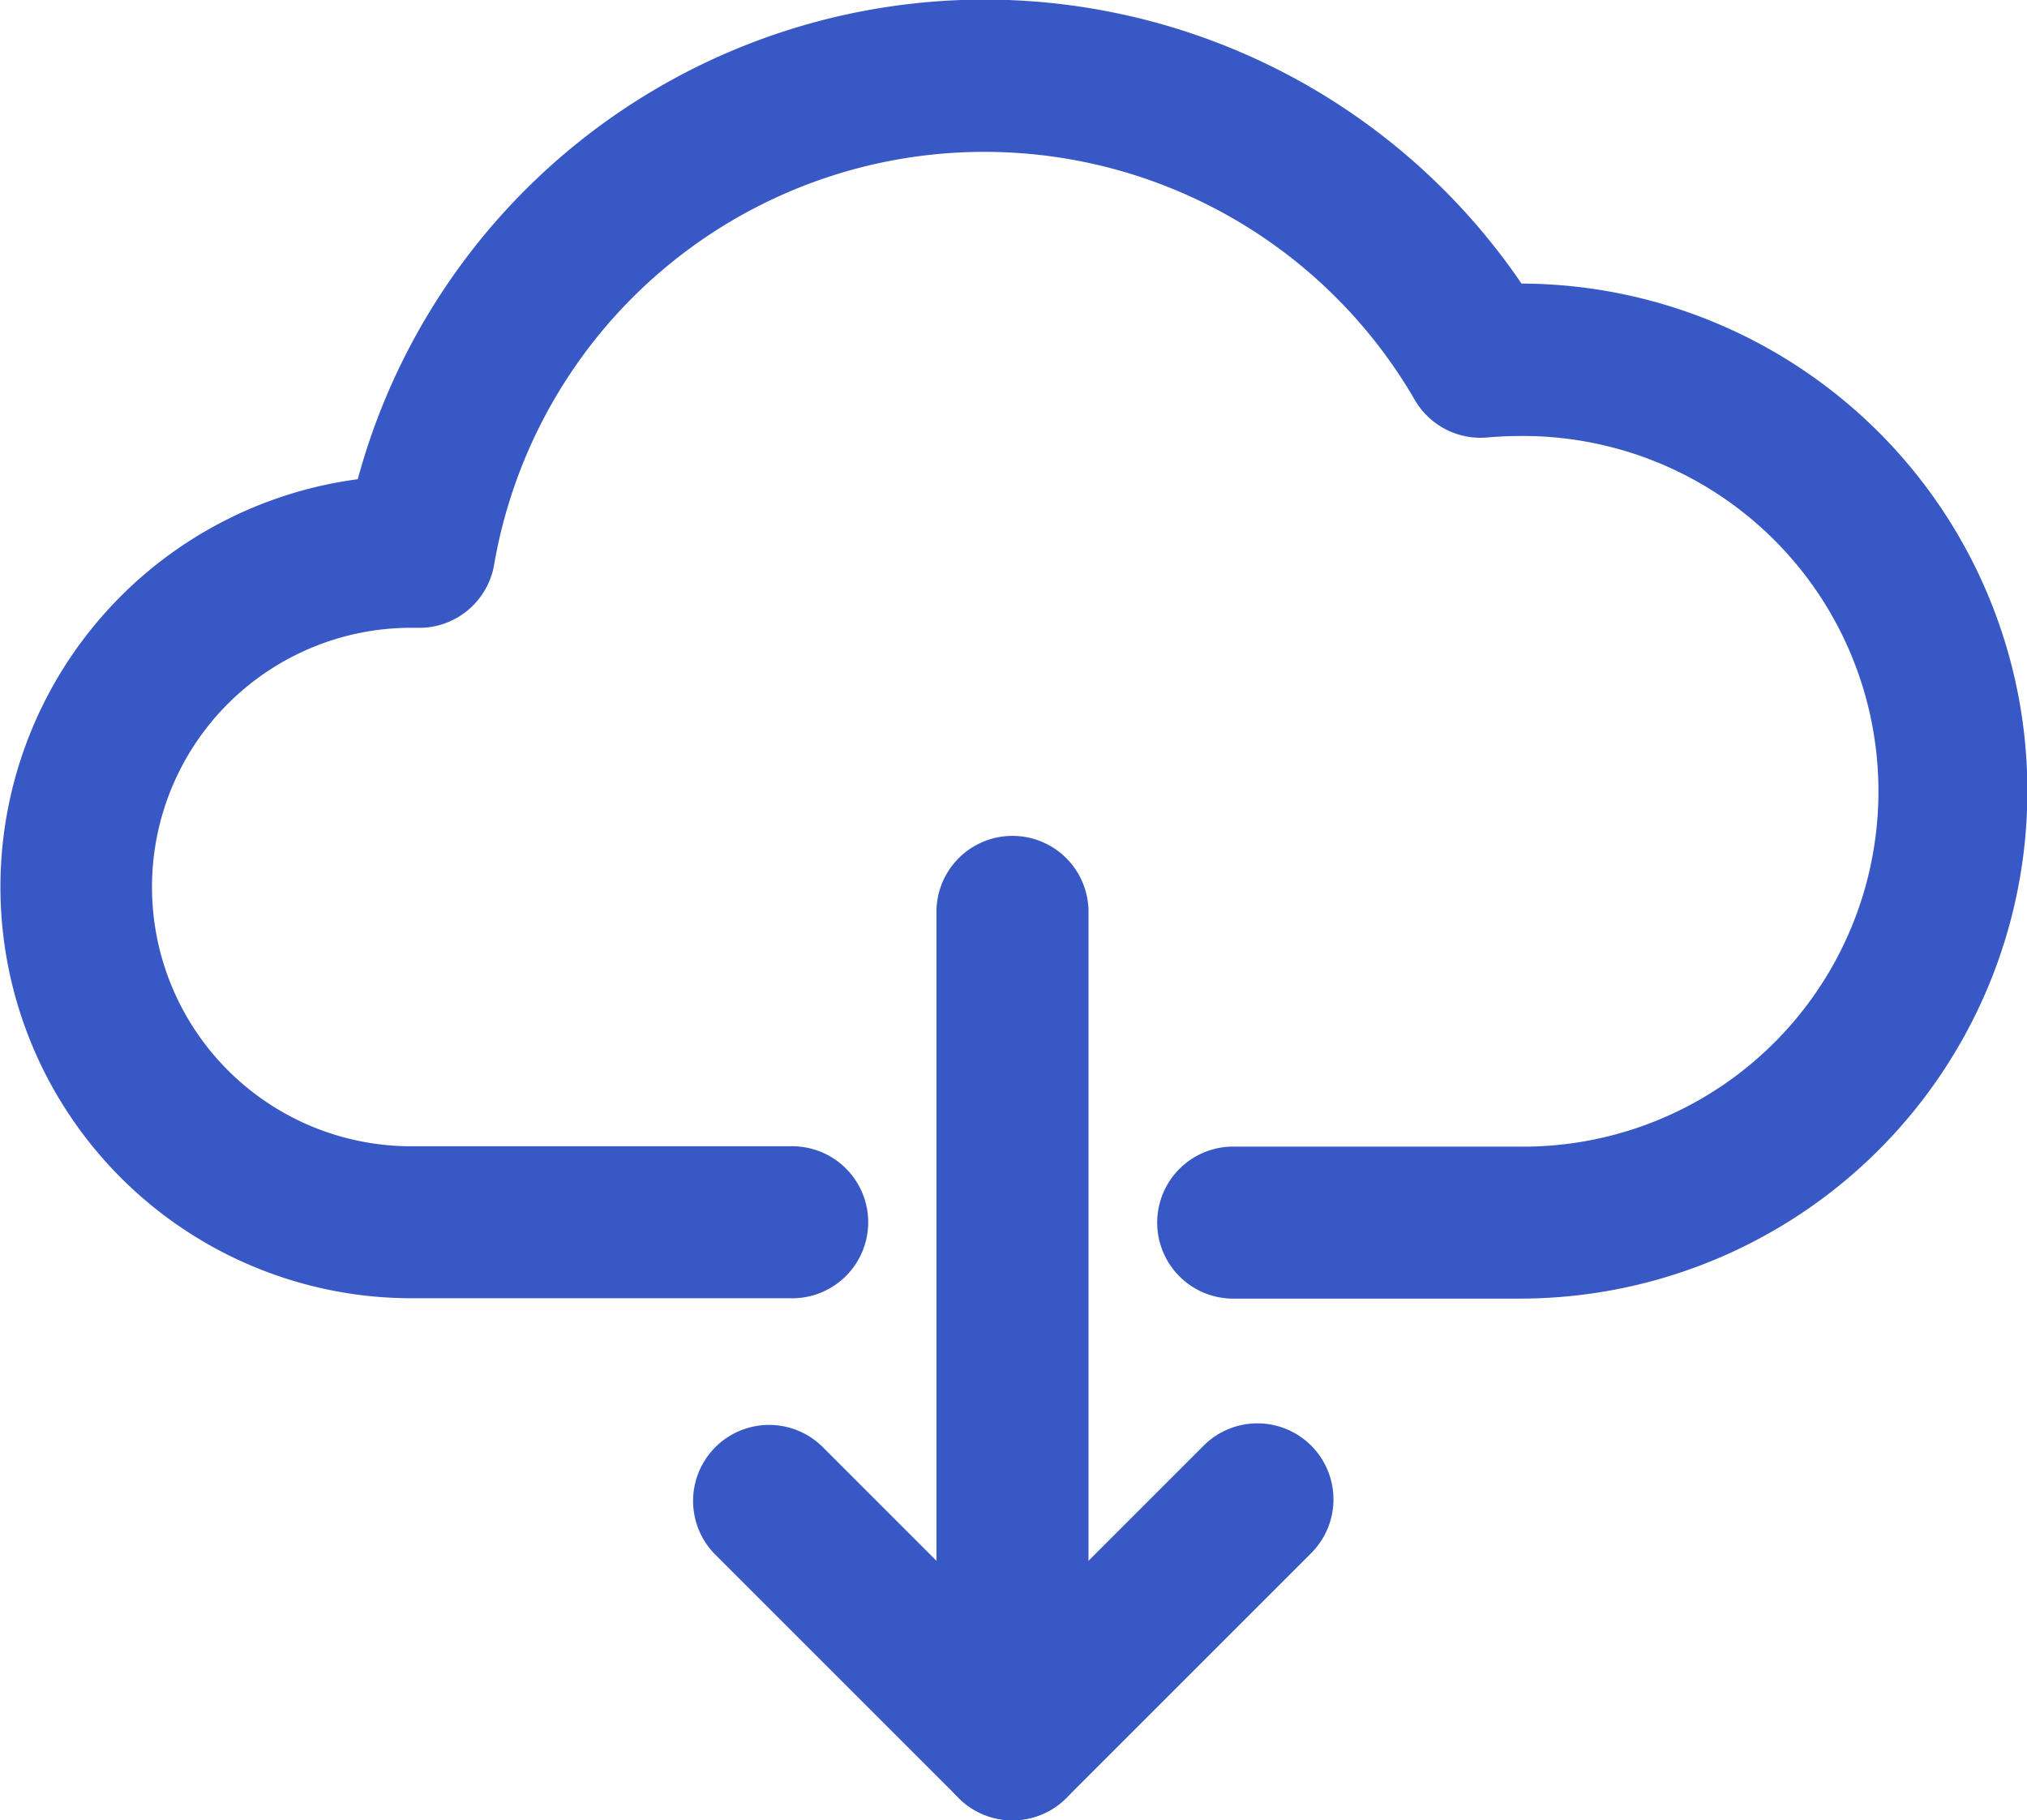 <svg xmlns="http://www.w3.org/2000/svg" width="29.004" height="26.05" viewBox="0 0 29.004 26.05">
  <g id="_1" data-name="1" transform="translate(-55.315 -65.716)">
    <path id="Path_67" data-name="Path 67" d="M77.037,84.3H72.994a1.088,1.088,0,1,1,0-2.175h4.043a5.085,5.085,0,1,0,0-10.169c-.137,0-.283.007-.445.021a1.088,1.088,0,0,1-1.033-.538A7.118,7.118,0,0,0,62.385,73.8a1.088,1.088,0,0,1-1.113.9H61.2a3.71,3.71,0,0,0,0,7.42h5.417a1.088,1.088,0,1,1,0,2.175H61.2a5.886,5.886,0,0,1-.766-11.721,9.293,9.293,0,0,1,16.652-2.8A7.259,7.259,0,1,1,77.037,84.3Z" fill="#3859c5"/>
    <path id="Path_68" data-name="Path 68" d="M196.534,352.487a1.087,1.087,0,0,1-.769-.319l-3.493-3.493a1.088,1.088,0,0,1,1.538-1.539l2.724,2.725,2.725-2.725a1.088,1.088,0,1,1,1.538,1.539l-3.493,3.493A1.088,1.088,0,0,1,196.534,352.487Z" transform="translate(-126.732 -260.721)" fill="#3859c5"/>
    <path id="Path_69" data-name="Path 69" d="M241.218,244.361a1.088,1.088,0,0,1-1.088-1.088V231.328a1.088,1.088,0,0,1,2.175,0v11.946A1.088,1.088,0,0,1,241.218,244.361Z" transform="translate(-171.415 -152.595)" fill="#3859c5"/>
  </g>
</svg>
